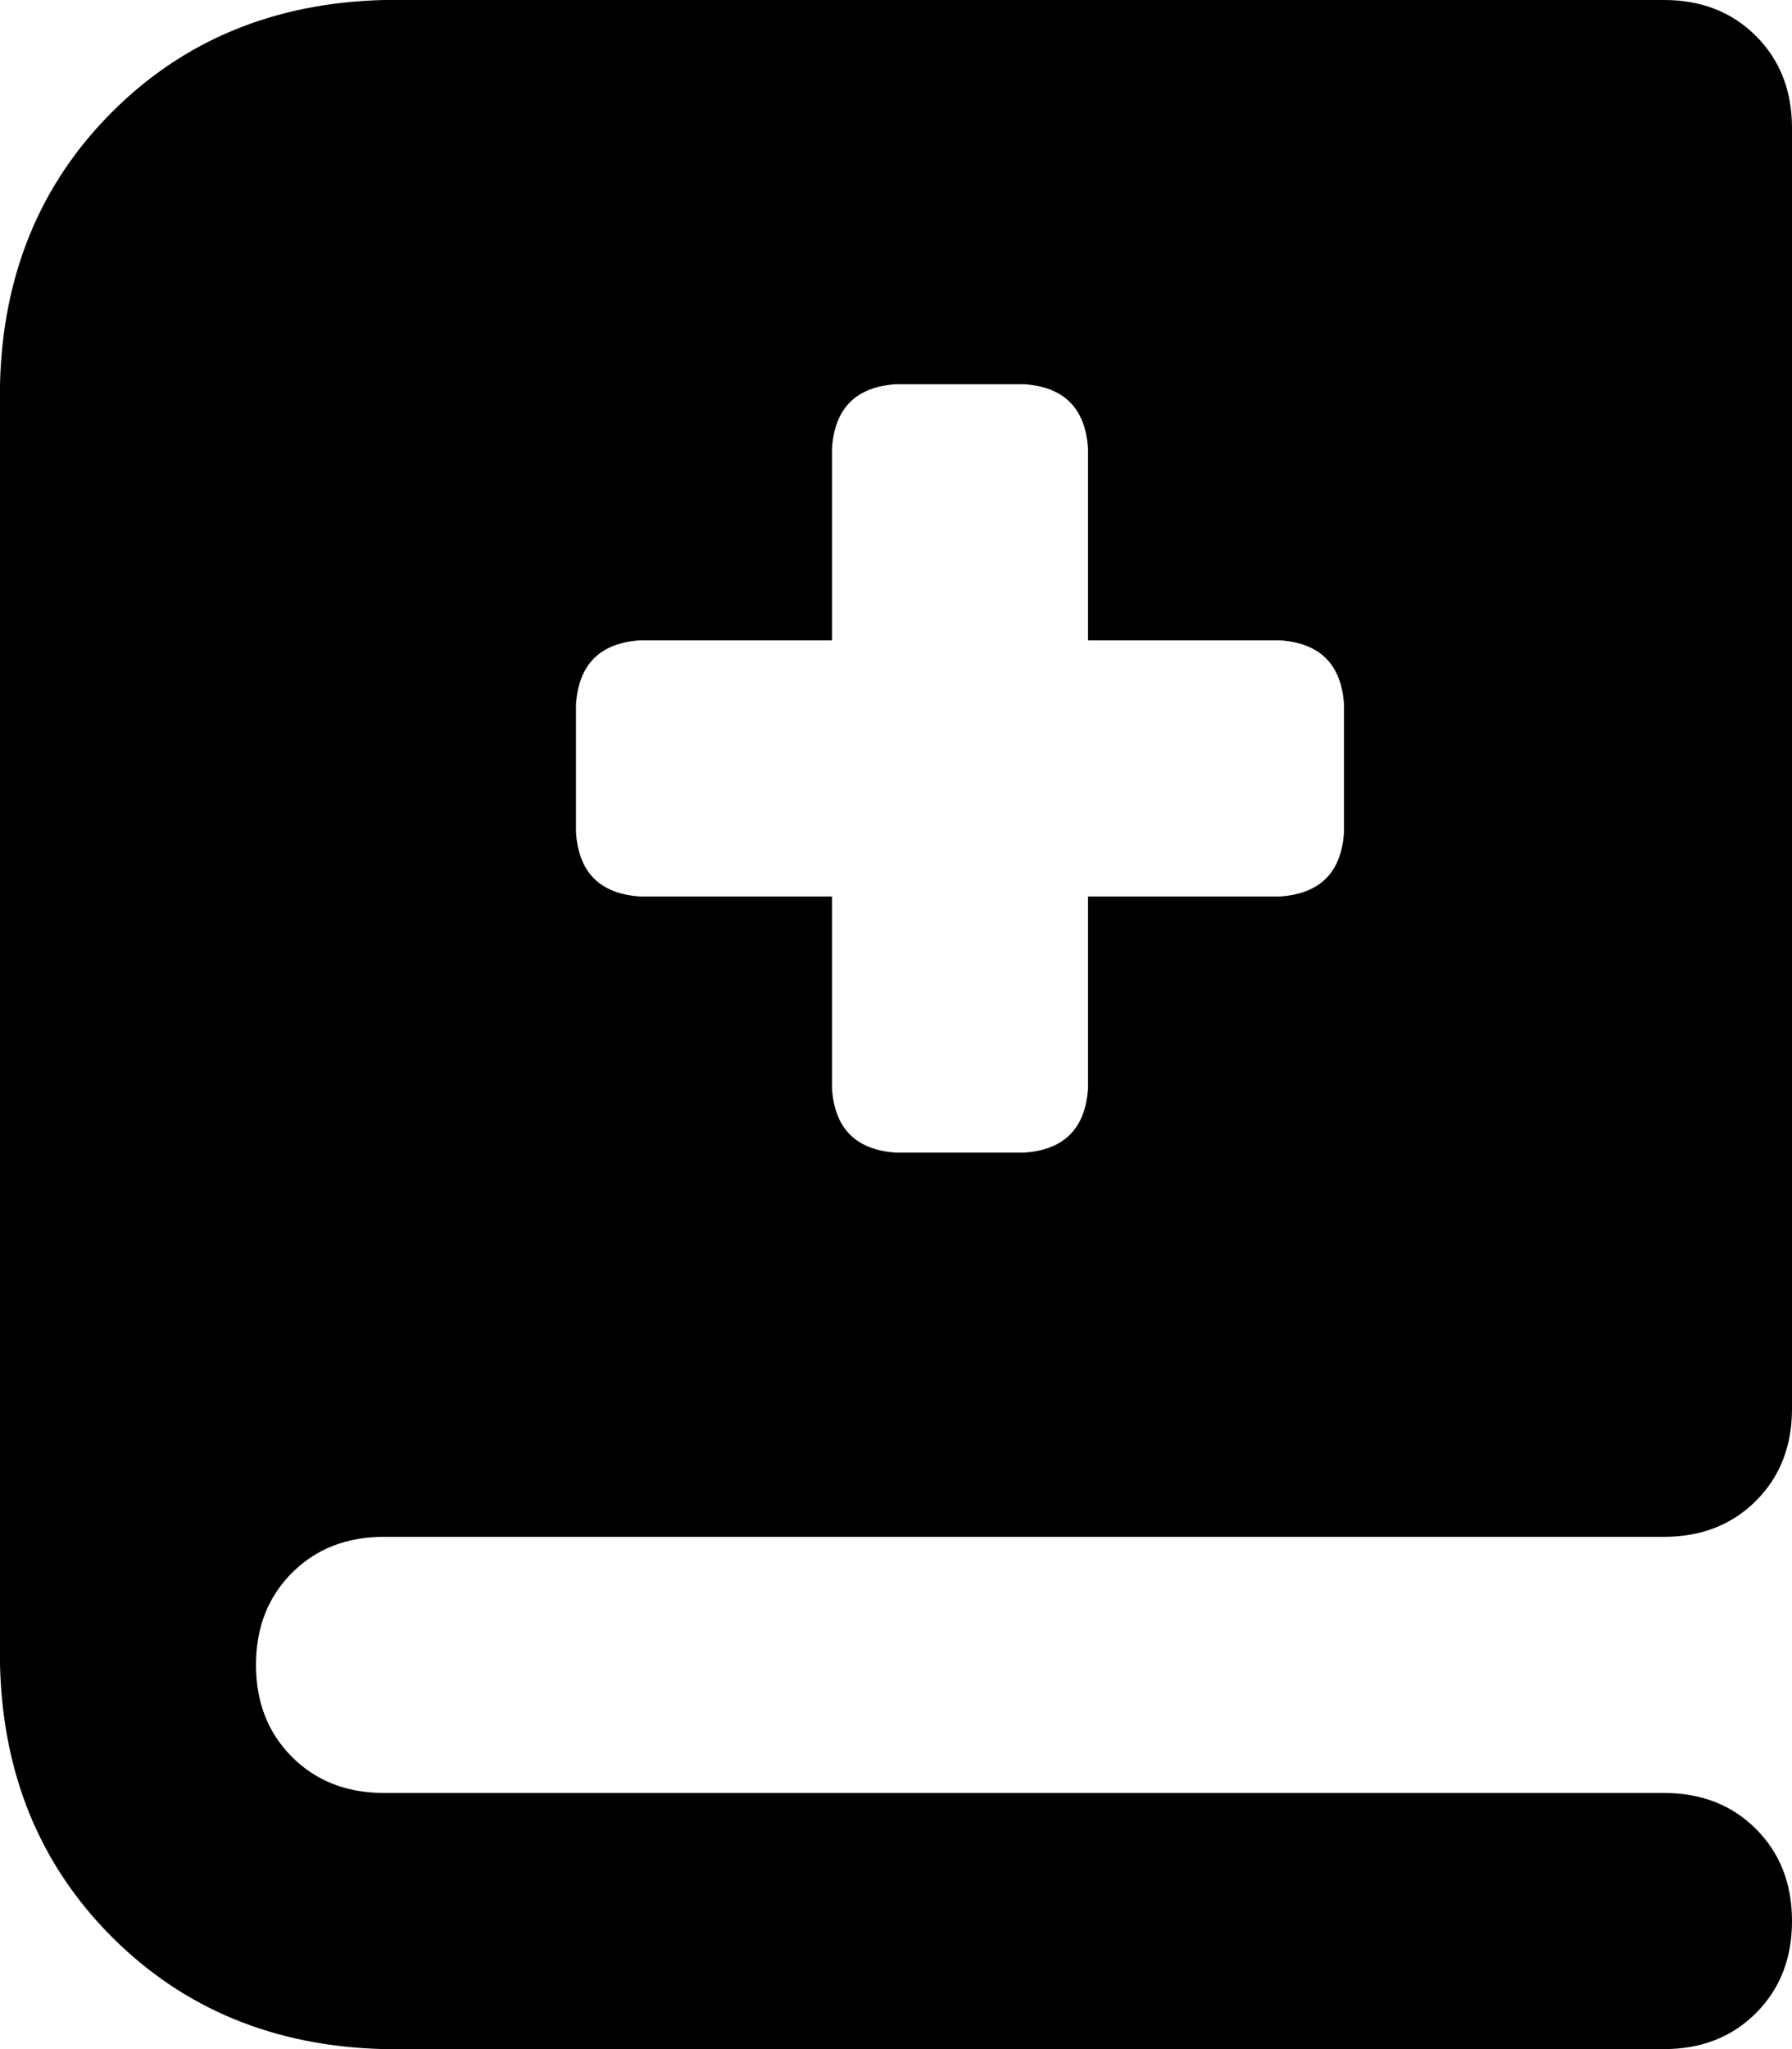 <svg xmlns="http://www.w3.org/2000/svg" viewBox="0 0 448 512">
    <path d="M 96 0 Q 55 1 28 28 L 28 28 Q 1 55 0 96 L 0 416 Q 1 457 28 484 Q 55 511 96 512 L 384 512 L 416 512 Q 430 512 439 503 Q 448 494 448 480 Q 448 466 439 457 Q 430 448 416 448 L 352 448 L 256 448 L 96 448 Q 82 448 73 439 Q 64 430 64 416 Q 64 402 73 393 Q 82 384 96 384 L 256 384 L 352 384 L 416 384 Q 430 384 439 375 Q 448 366 448 352 L 448 32 Q 448 18 439 9 Q 430 0 416 0 L 384 0 L 96 0 L 96 0 Z M 208 112 Q 209 97 224 96 L 256 96 Q 271 97 272 112 L 272 160 L 320 160 Q 335 161 336 176 L 336 208 Q 335 223 320 224 L 272 224 L 272 272 Q 271 287 256 288 L 224 288 Q 209 287 208 272 L 208 224 L 160 224 Q 145 223 144 208 L 144 176 Q 145 161 160 160 L 208 160 L 208 112 L 208 112 Z"/>
</svg>
